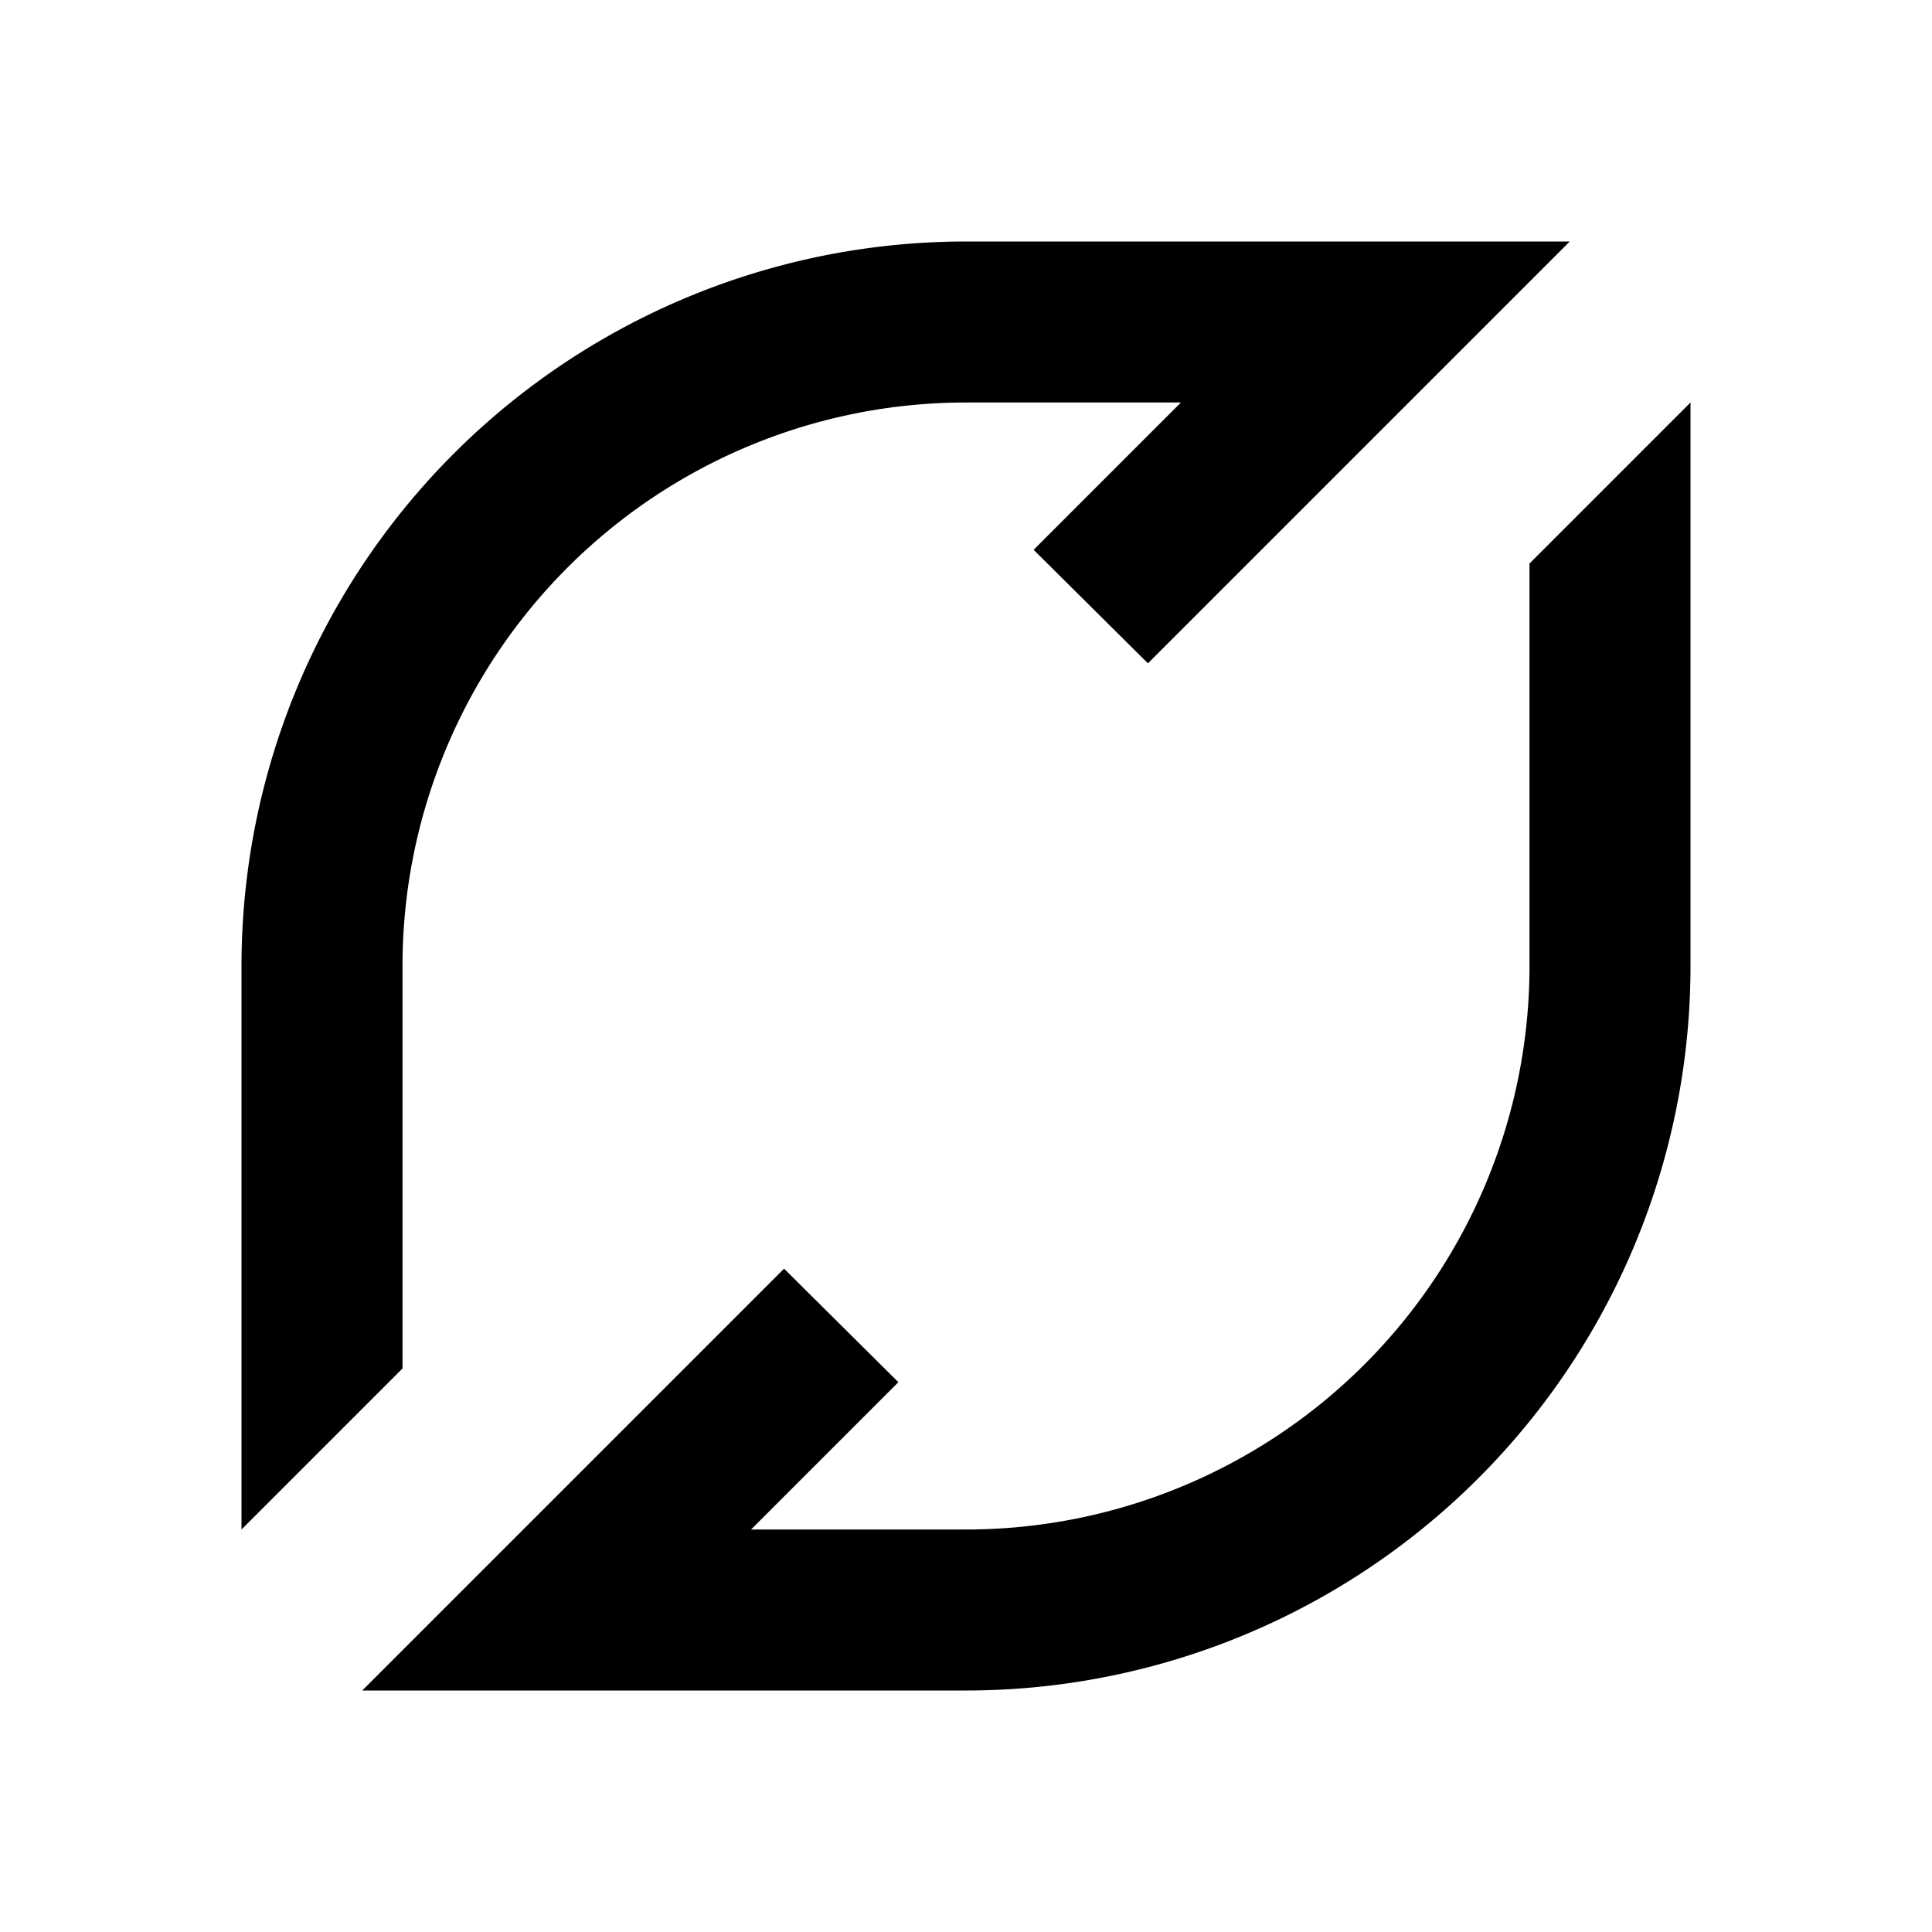 <svg xmlns="http://www.w3.org/2000/svg" xmlns:xlink="http://www.w3.org/1999/xlink" aria-hidden="true" role="img" class="iconify iconify--mdi" width="1em" height="1em" preserveAspectRatio="xMidYMid meet" viewBox="0 0 24 24"><path d="M21 12a9 9 0 0 1-9 9H4.5l5.24-5.24l1.42 1.41L9.33 19H12a7 7 0 0 0 7-7V7l2-2v7M3 12a9 9 0 0 1 9-9h7.5l-5.24 5.24l-1.42-1.41L14.67 5H12a7 7 0 0 0-7 7v5l-2 2v-7z" fill="currentColor"></path></svg>